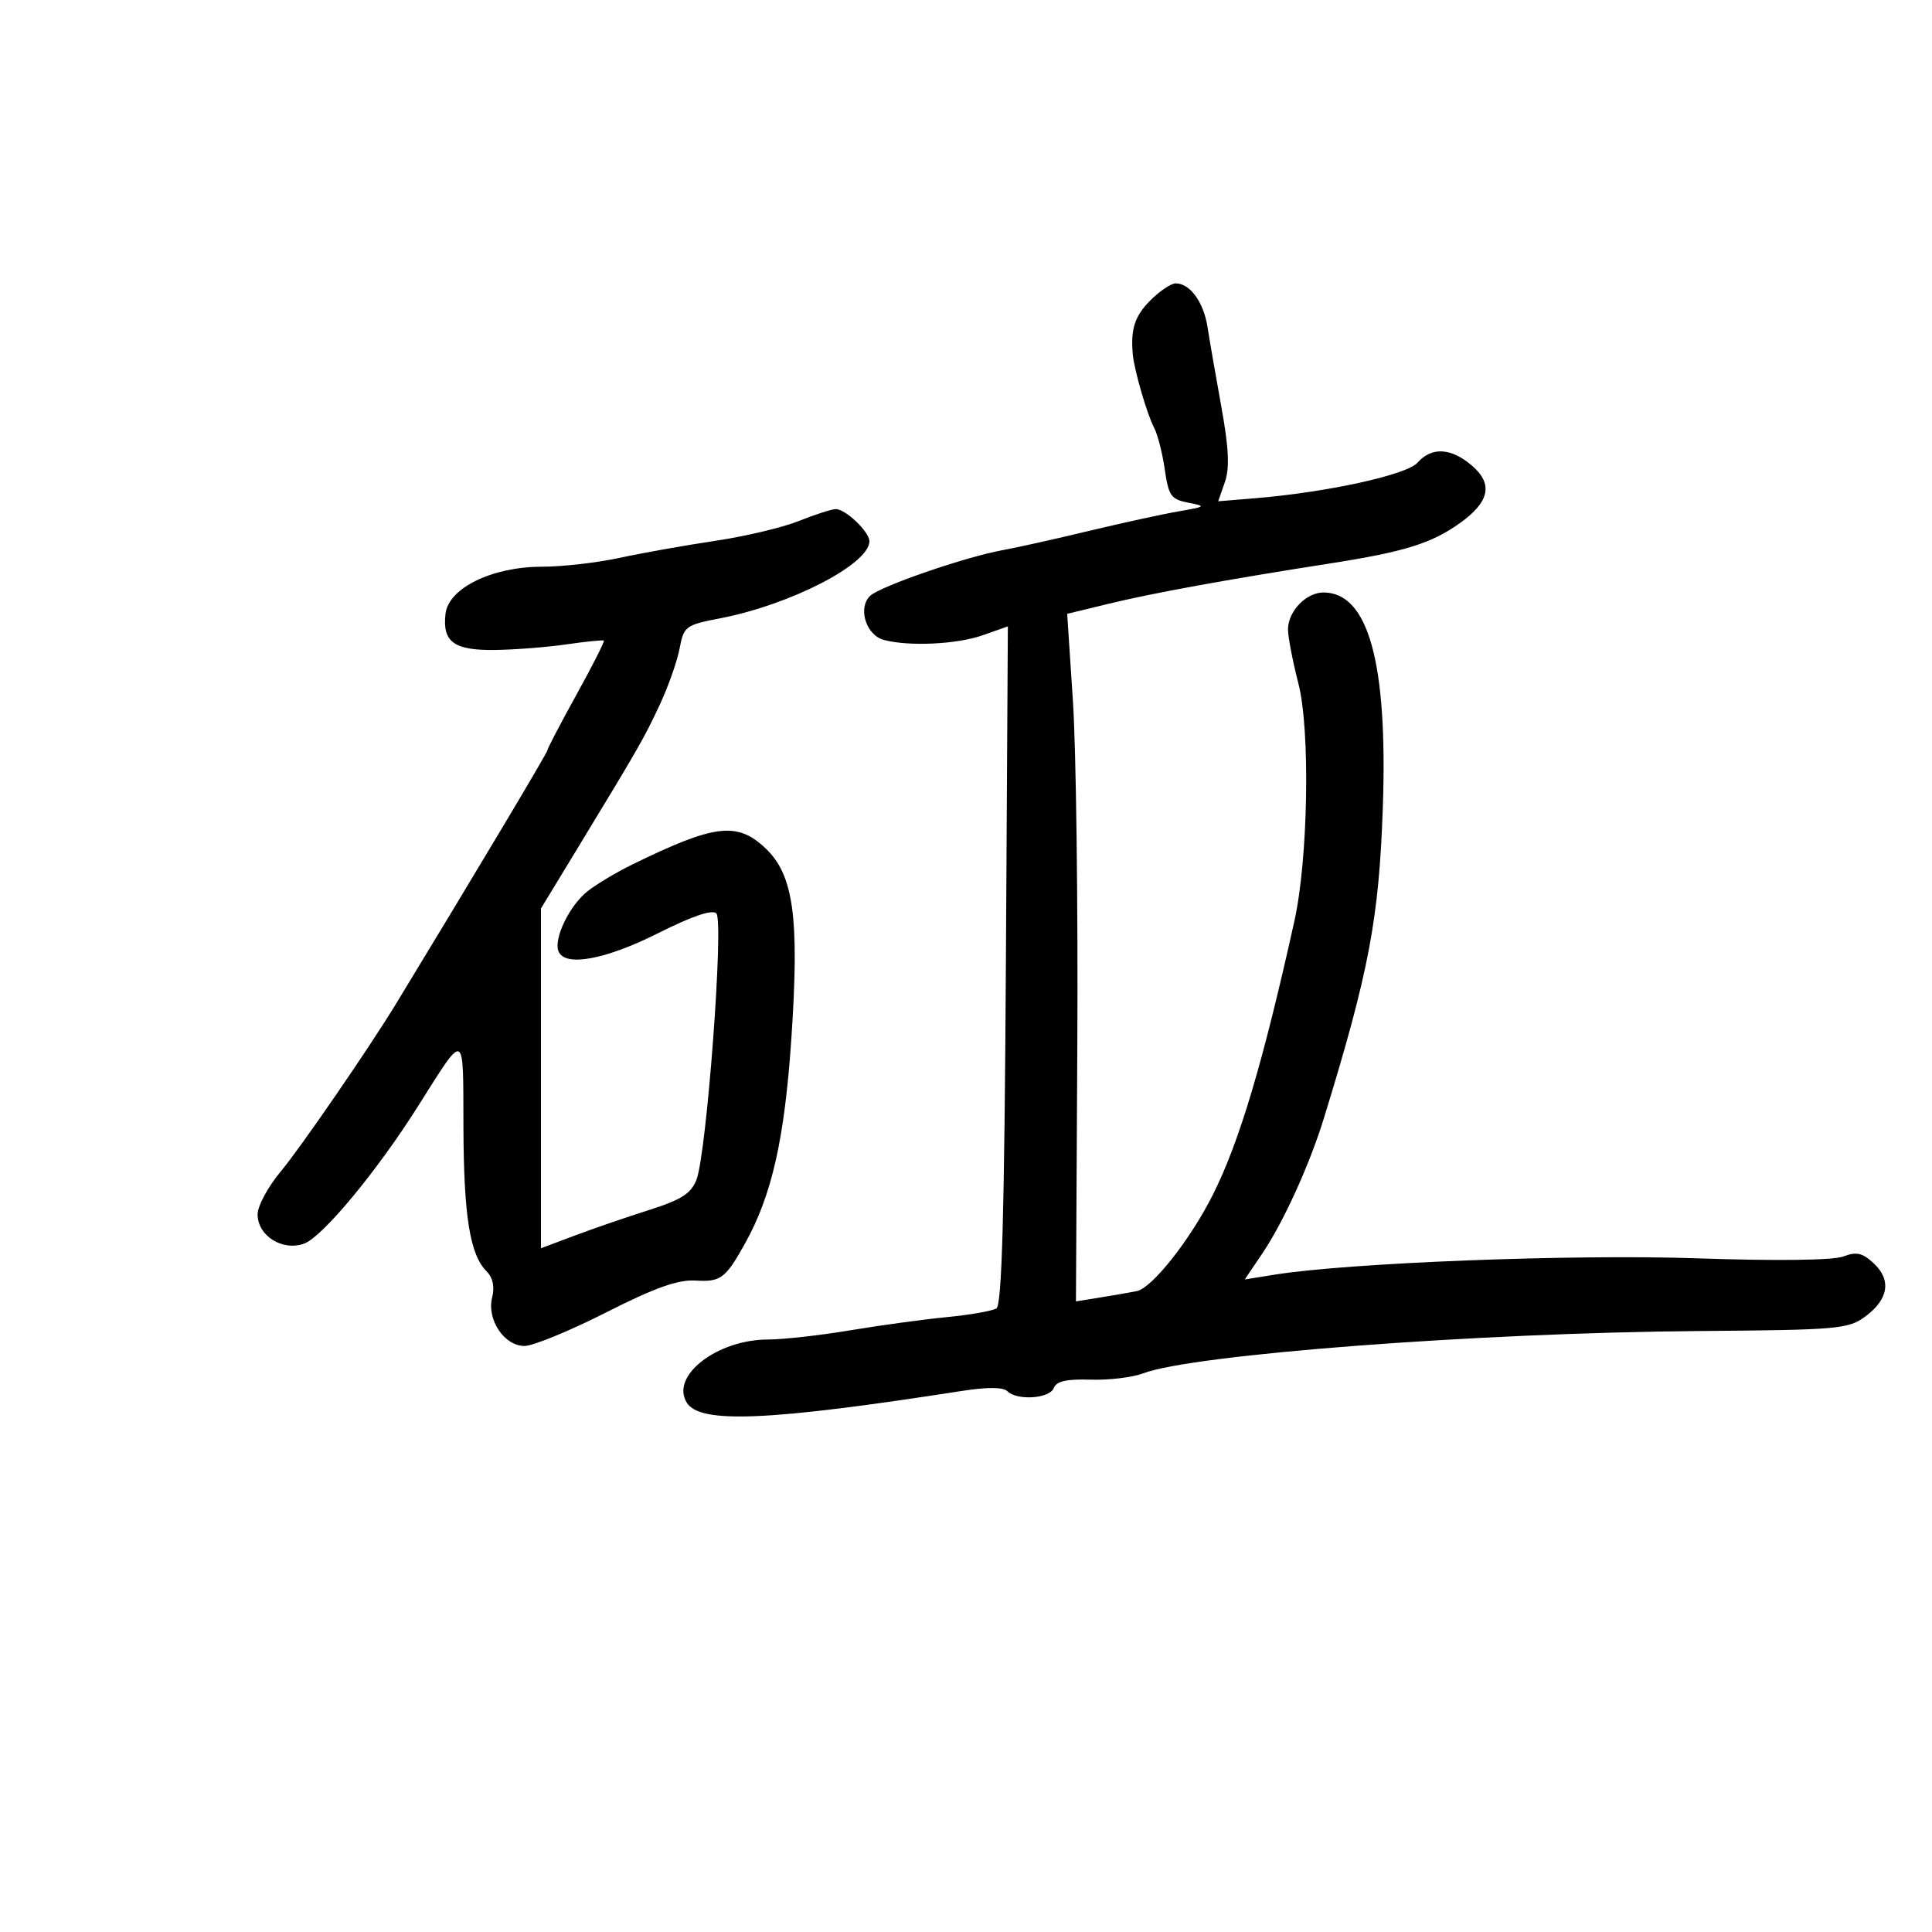 <svg xmlns="http://www.w3.org/2000/svg" width="300" height="300" viewBox="0 0 300 300" version="1.1">
	<path d="M 178.636 46.636 C 176.207 49.065, 175.549 51.076, 175.896 55 C 176.111 57.439, 178.115 64.349, 179.202 66.405 C 179.757 67.452, 180.505 70.374, 180.866 72.897 C 181.452 76.994, 181.842 77.545, 184.511 78.057 C 187.333 78.598, 187.248 78.673, 183 79.406 C 180.525 79.833, 174.225 81.208, 169 82.462 C 163.775 83.716, 157.791 85.050, 155.702 85.425 C 149.955 86.459, 136.682 91.033, 135.120 92.519 C 133.157 94.386, 134.468 98.624, 137.239 99.367 C 141.138 100.412, 148.590 100.056, 152.624 98.632 L 156.500 97.264 156.192 149.859 C 155.967 188.396, 155.574 202.645, 154.724 203.170 C 154.086 203.565, 150.625 204.173, 147.032 204.521 C 143.439 204.869, 136.675 205.793, 132 206.574 C 127.325 207.355, 121.603 207.995, 119.284 207.997 C 111.326 208.003, 104.043 213.663, 106.651 217.815 C 108.724 221.116, 119.323 220.659, 149.470 215.968 C 153.309 215.371, 155.789 215.389, 156.420 216.020 C 157.926 217.526, 162.992 217.184, 163.625 215.534 C 164.031 214.476, 165.623 214.114, 169.344 214.232 C 172.180 214.323, 175.850 213.883, 177.500 213.255 C 185.194 210.326, 229.394 206.956, 263.679 206.684 C 285.509 206.511, 287.021 206.378, 289.679 204.400 C 293.262 201.732, 293.720 198.749, 290.942 196.161 C 289.196 194.534, 288.269 194.327, 286.217 195.108 C 284.646 195.705, 275.857 195.813, 263.391 195.388 C 244.147 194.733, 209.380 196.084, 197.894 197.933 L 193.287 198.675 196.046 194.587 C 199.291 189.779, 203.349 180.854, 205.572 173.638 C 212.584 150.868, 214.143 142.624, 214.730 125.200 C 215.483 102.866, 212.462 92, 205.502 92 C 202.809 92, 200 94.935, 200 97.748 C 200 98.898, 200.730 102.687, 201.623 106.169 C 203.473 113.386, 203.133 133.362, 200.997 143 C 196.112 165.035, 192.459 177.303, 188.343 185.500 C 184.826 192.505, 178.904 200.005, 176.514 200.483 C 175.406 200.704, 172.829 201.153, 170.786 201.481 L 167.072 202.077 167.286 162.289 C 167.404 140.405, 167.098 116.384, 166.606 108.908 L 165.712 95.316 172.106 93.762 C 178.980 92.092, 190.518 89.989, 206.503 87.495 C 218.077 85.689, 222.272 84.386, 226.697 81.224 C 231.300 77.935, 231.884 75.157, 228.572 72.309 C 225.336 69.525, 222.301 69.356, 220.117 71.839 C 218.447 73.739, 206.059 76.450, 194.830 77.373 L 189.160 77.839 190.195 74.871 C 190.958 72.681, 190.817 69.624, 189.656 63.202 C 188.791 58.416, 187.822 52.827, 187.502 50.782 C 186.897 46.908, 184.780 44, 182.565 44 C 181.854 44, 180.086 45.186, 178.636 46.636 M 124 80.916 C 121.525 81.910, 115.675 83.294, 111 83.991 C 106.325 84.689, 99.660 85.876, 96.188 86.630 C 92.716 87.383, 87.299 88, 84.150 88 C 76.426 88, 69.636 91.316, 69.178 95.310 C 68.676 99.689, 70.485 101.010, 76.872 100.927 C 79.968 100.887, 84.975 100.493, 88 100.053 C 91.025 99.612, 93.620 99.352, 93.766 99.475 C 93.912 99.598, 92 103.373, 89.516 107.863 C 87.032 112.353, 85 116.244, 85 116.508 C 85 116.881, 73.827 135.591, 61.500 155.862 C 57.370 162.653, 46.626 178.284, 43.642 181.845 C 41.639 184.234, 40 187.261, 40 188.572 C 40 191.919, 43.930 194.357, 47.276 193.085 C 50.116 192.006, 58.495 181.905, 64.766 172 C 72.385 159.968, 71.904 159.768, 71.961 175 C 72.013 188.889, 72.967 194.824, 75.567 197.424 C 76.533 198.391, 76.834 199.814, 76.419 201.465 C 75.558 204.897, 78.296 209, 81.448 209 C 82.769 209, 88.453 206.666, 94.080 203.814 C 101.699 199.951, 105.254 198.683, 108.006 198.845 C 111.936 199.077, 112.658 198.531, 115.732 193 C 119.864 185.566, 121.837 176.795, 122.886 161.205 C 124.141 142.553, 123.244 135.906, 118.916 131.769 C 114.491 127.540, 111.003 127.959, 98.122 134.269 C 95.713 135.449, 92.623 137.295, 91.254 138.372 C 88.460 140.570, 85.954 145.717, 86.714 147.698 C 87.667 150.180, 93.939 149.053, 102.148 144.926 C 107.459 142.255, 110.590 141.190, 111.235 141.835 C 112.428 143.028, 109.729 179.138, 108.144 183.196 C 107.308 185.335, 105.791 186.304, 100.795 187.887 C 97.333 188.985, 92.138 190.771, 89.250 191.855 L 84 193.828 84 167.449 L 84 141.070 89.643 131.785 C 99.248 115.981, 100.011 114.648, 102.471 109.378 C 103.786 106.562, 105.163 102.646, 105.533 100.678 C 106.175 97.253, 106.446 97.053, 111.852 96.005 C 122.806 93.882, 135 87.583, 135 84.045 C 135 82.562, 131.242 78.989, 129.750 79.055 C 129.063 79.085, 126.475 79.922, 124 80.916" stroke="none" fill="black" fill-rule="evenodd"/>
</svg>